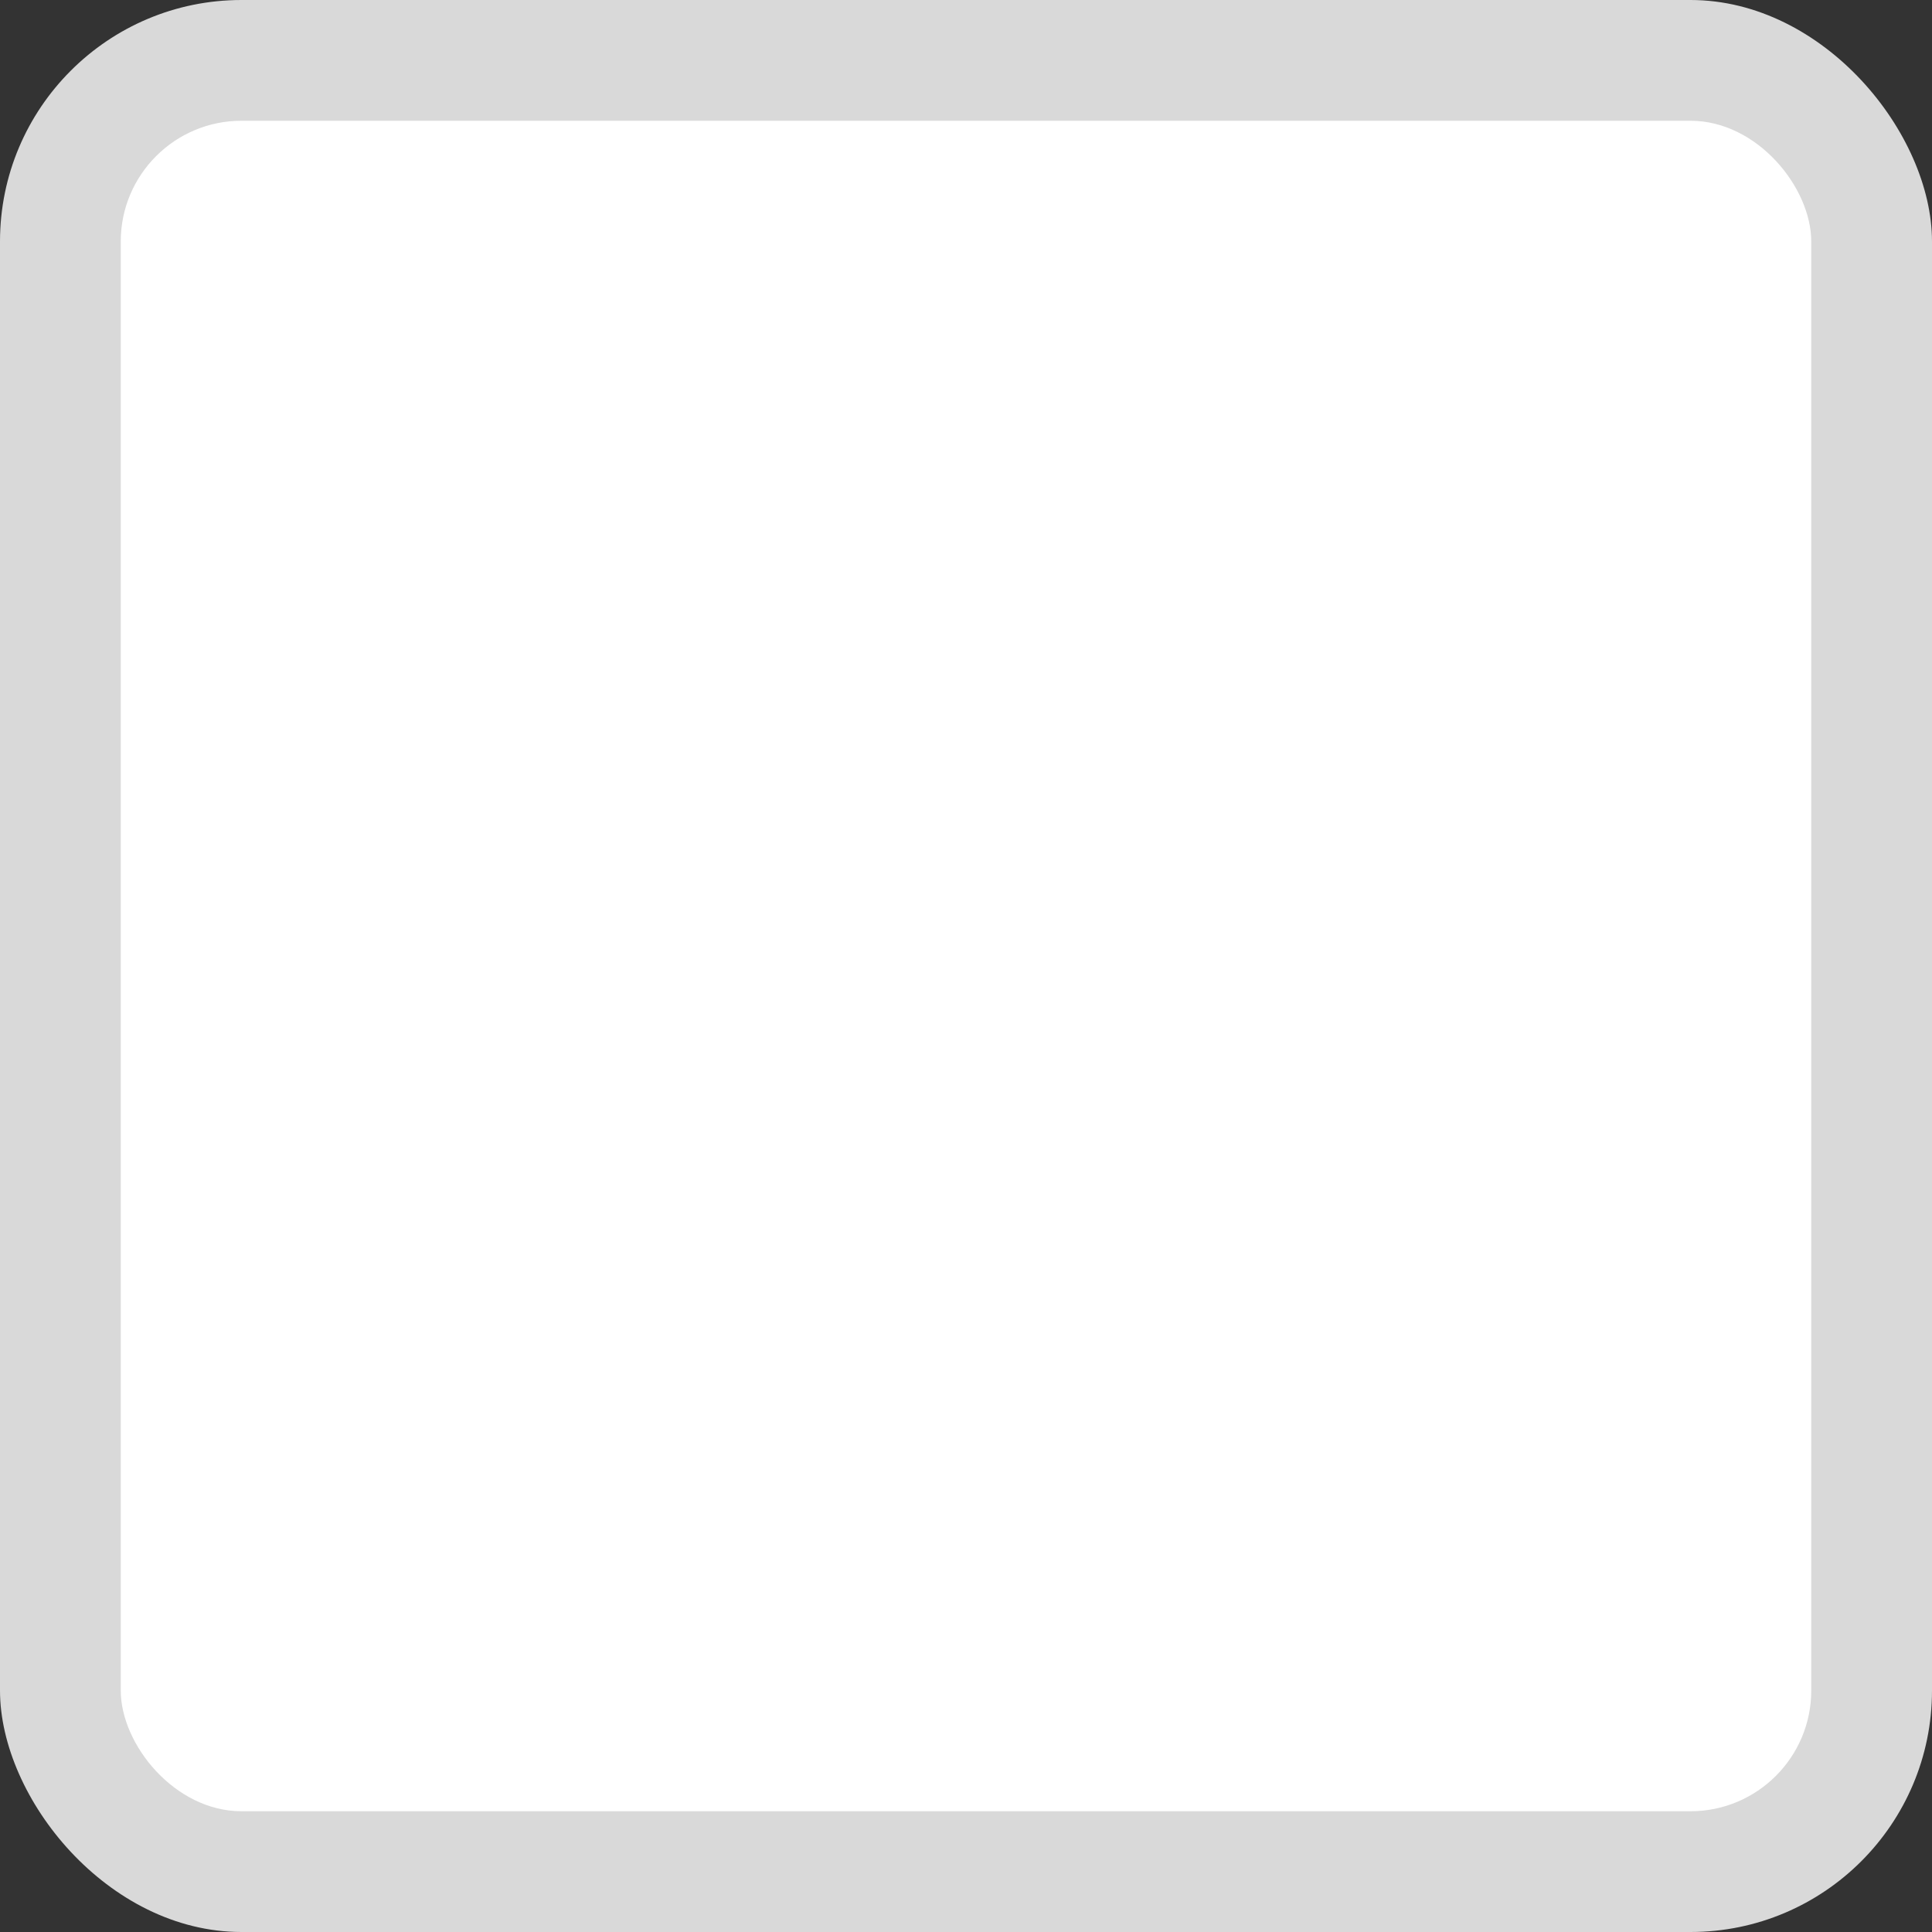 <svg width="16" height="16" xmlns="http://www.w3.org/2000/svg"><rect width="100%" height="100%" fill="#333333" stroke="none"/><g fill="none" fill-rule="evenodd"><rect fill="#D9D9D9" width="16" height="16" rx="2"/><rect fill="#FFF" x="1" y="1" width="14" height="14" rx="1"/></g></svg>
